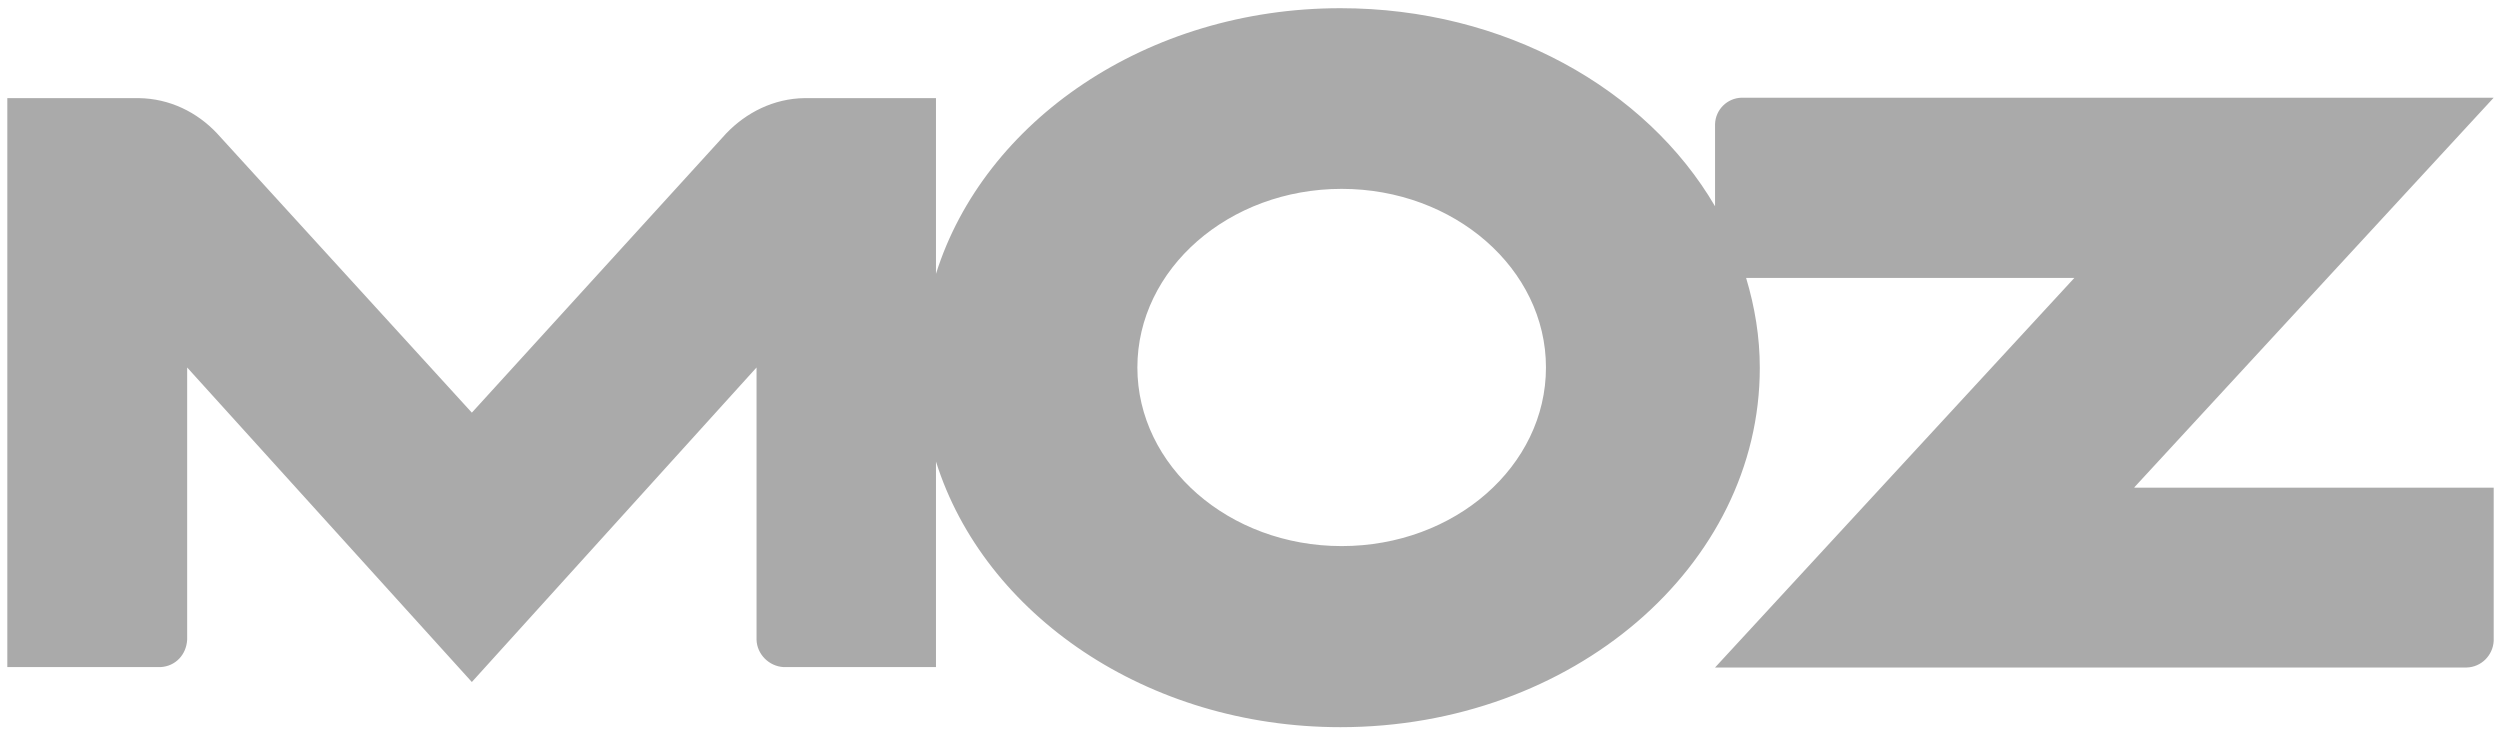 <svg xmlns="http://www.w3.org/2000/svg" width="161" height="47" viewBox="0 0 161 47" fill="none"><path id="Vector" d="M137.456 31.378L160.594 6.292H112.157C111.222 6.319 110.475 7.066 110.449 8V13.284C106.018 5.705 96.891 0.528 86.323 0.528C73.861 0.528 63.373 7.787 60.277 17.634V6.319H51.817C49.815 6.346 48.054 7.253 46.773 8.587L30.387 26.575L13.975 8.587C12.694 7.226 10.932 6.346 8.931 6.319H0.471V42.96H10.345C11.306 42.907 12 42.16 12.053 41.199V23.666L30.387 43.921L48.721 23.666V41.199C48.748 42.133 49.522 42.907 50.456 42.96H60.277V29.724C63.373 39.571 73.861 46.83 86.323 46.83C101.242 46.83 113.331 36.475 113.331 23.692C113.331 21.691 113.011 19.769 112.45 17.901H133.586L110.449 42.987H158.859C159.793 42.96 160.54 42.213 160.594 41.279V31.405H137.456V31.378ZM86.403 35.168C79.145 35.168 73.247 30.017 73.247 23.666C73.247 17.314 79.145 12.163 86.403 12.163C93.662 12.163 99.56 17.314 99.56 23.666C99.56 30.017 93.689 35.168 86.403 35.168Z" fill="#AAAAAA"></path></svg>